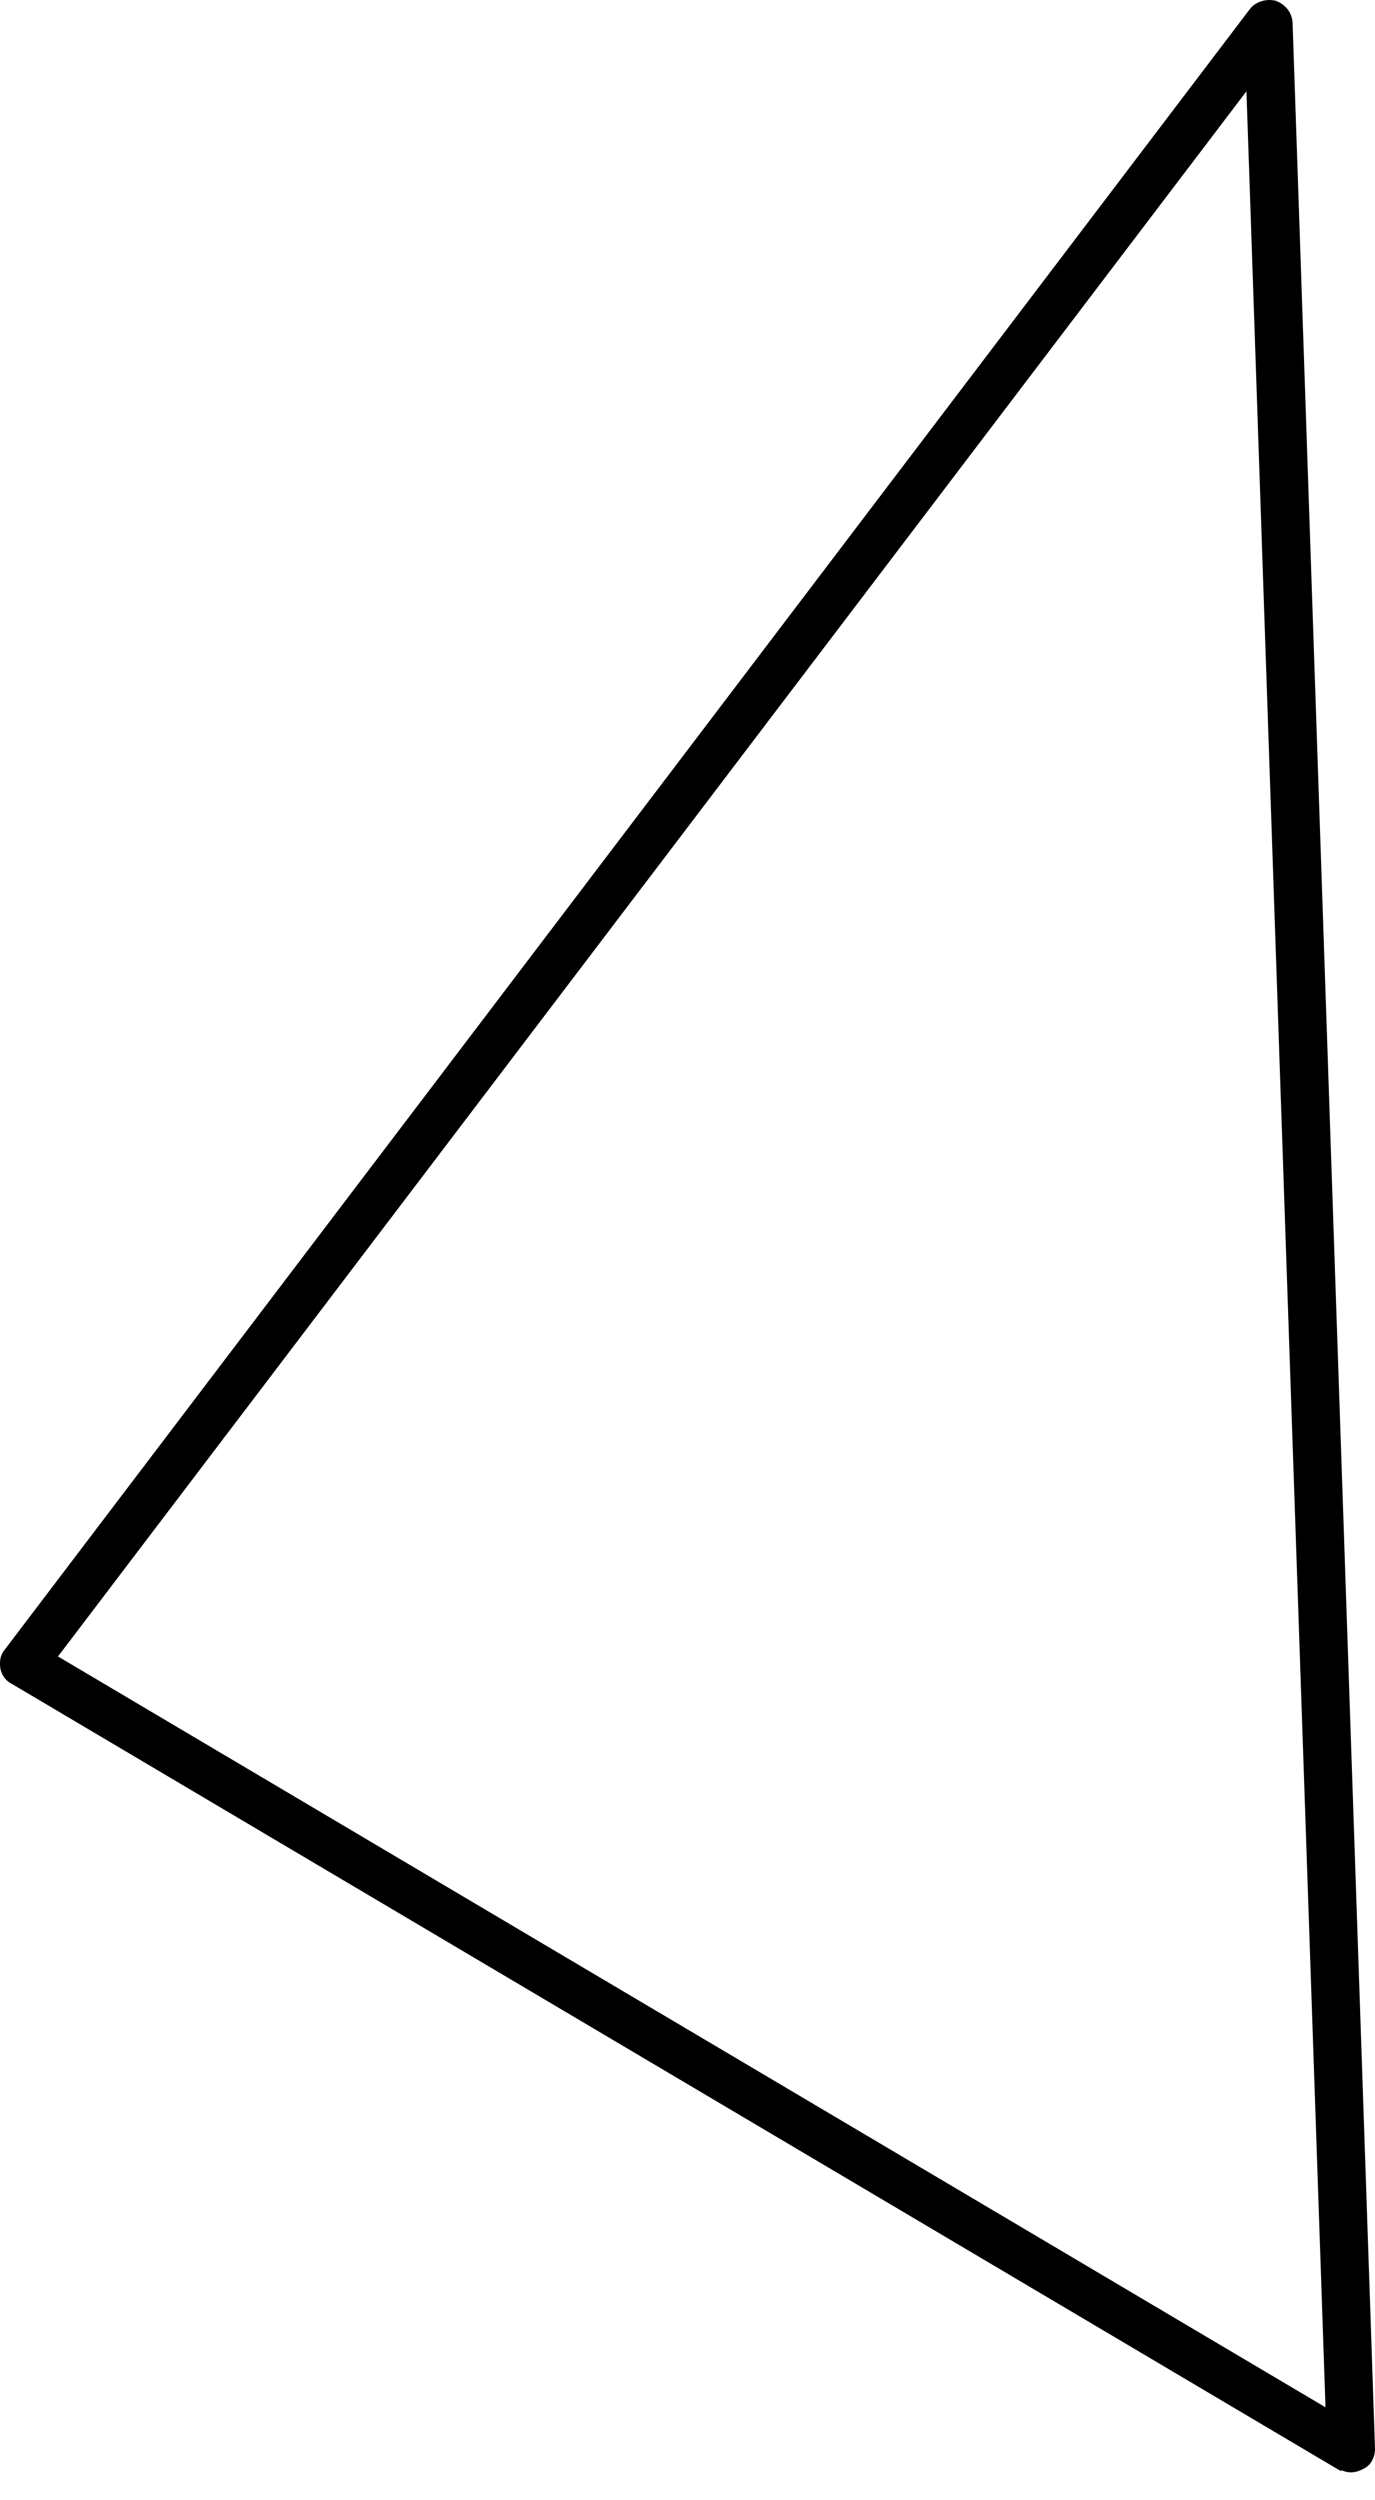 <svg width="22" height="40" viewBox="0 0 22 40" fill="none" xmlns="http://www.w3.org/2000/svg">
<path d="M21.461 39.534C21.461 39.534 21.434 39.521 21.42 39.514L0.187 26.938C0.091 26.892 0.021 26.793 0.005 26.685C-0.011 26.577 0.007 26.469 0.08 26.386L19.994 0.15C20.086 0.026 20.261 -0.025 20.41 0.012C20.567 0.069 20.671 0.202 20.681 0.357L22 39.17C22.003 39.305 21.939 39.442 21.811 39.499C21.698 39.562 21.577 39.572 21.467 39.52L21.461 39.534ZM0.94 26.508L21.208 38.513L19.943 1.461L0.927 26.502L0.94 26.508Z" fill="#6495FF" style="fill:#6495FF;fill:color(display-p3 0.394 0.586 1);fill-opacity:1;"/>
</svg>
